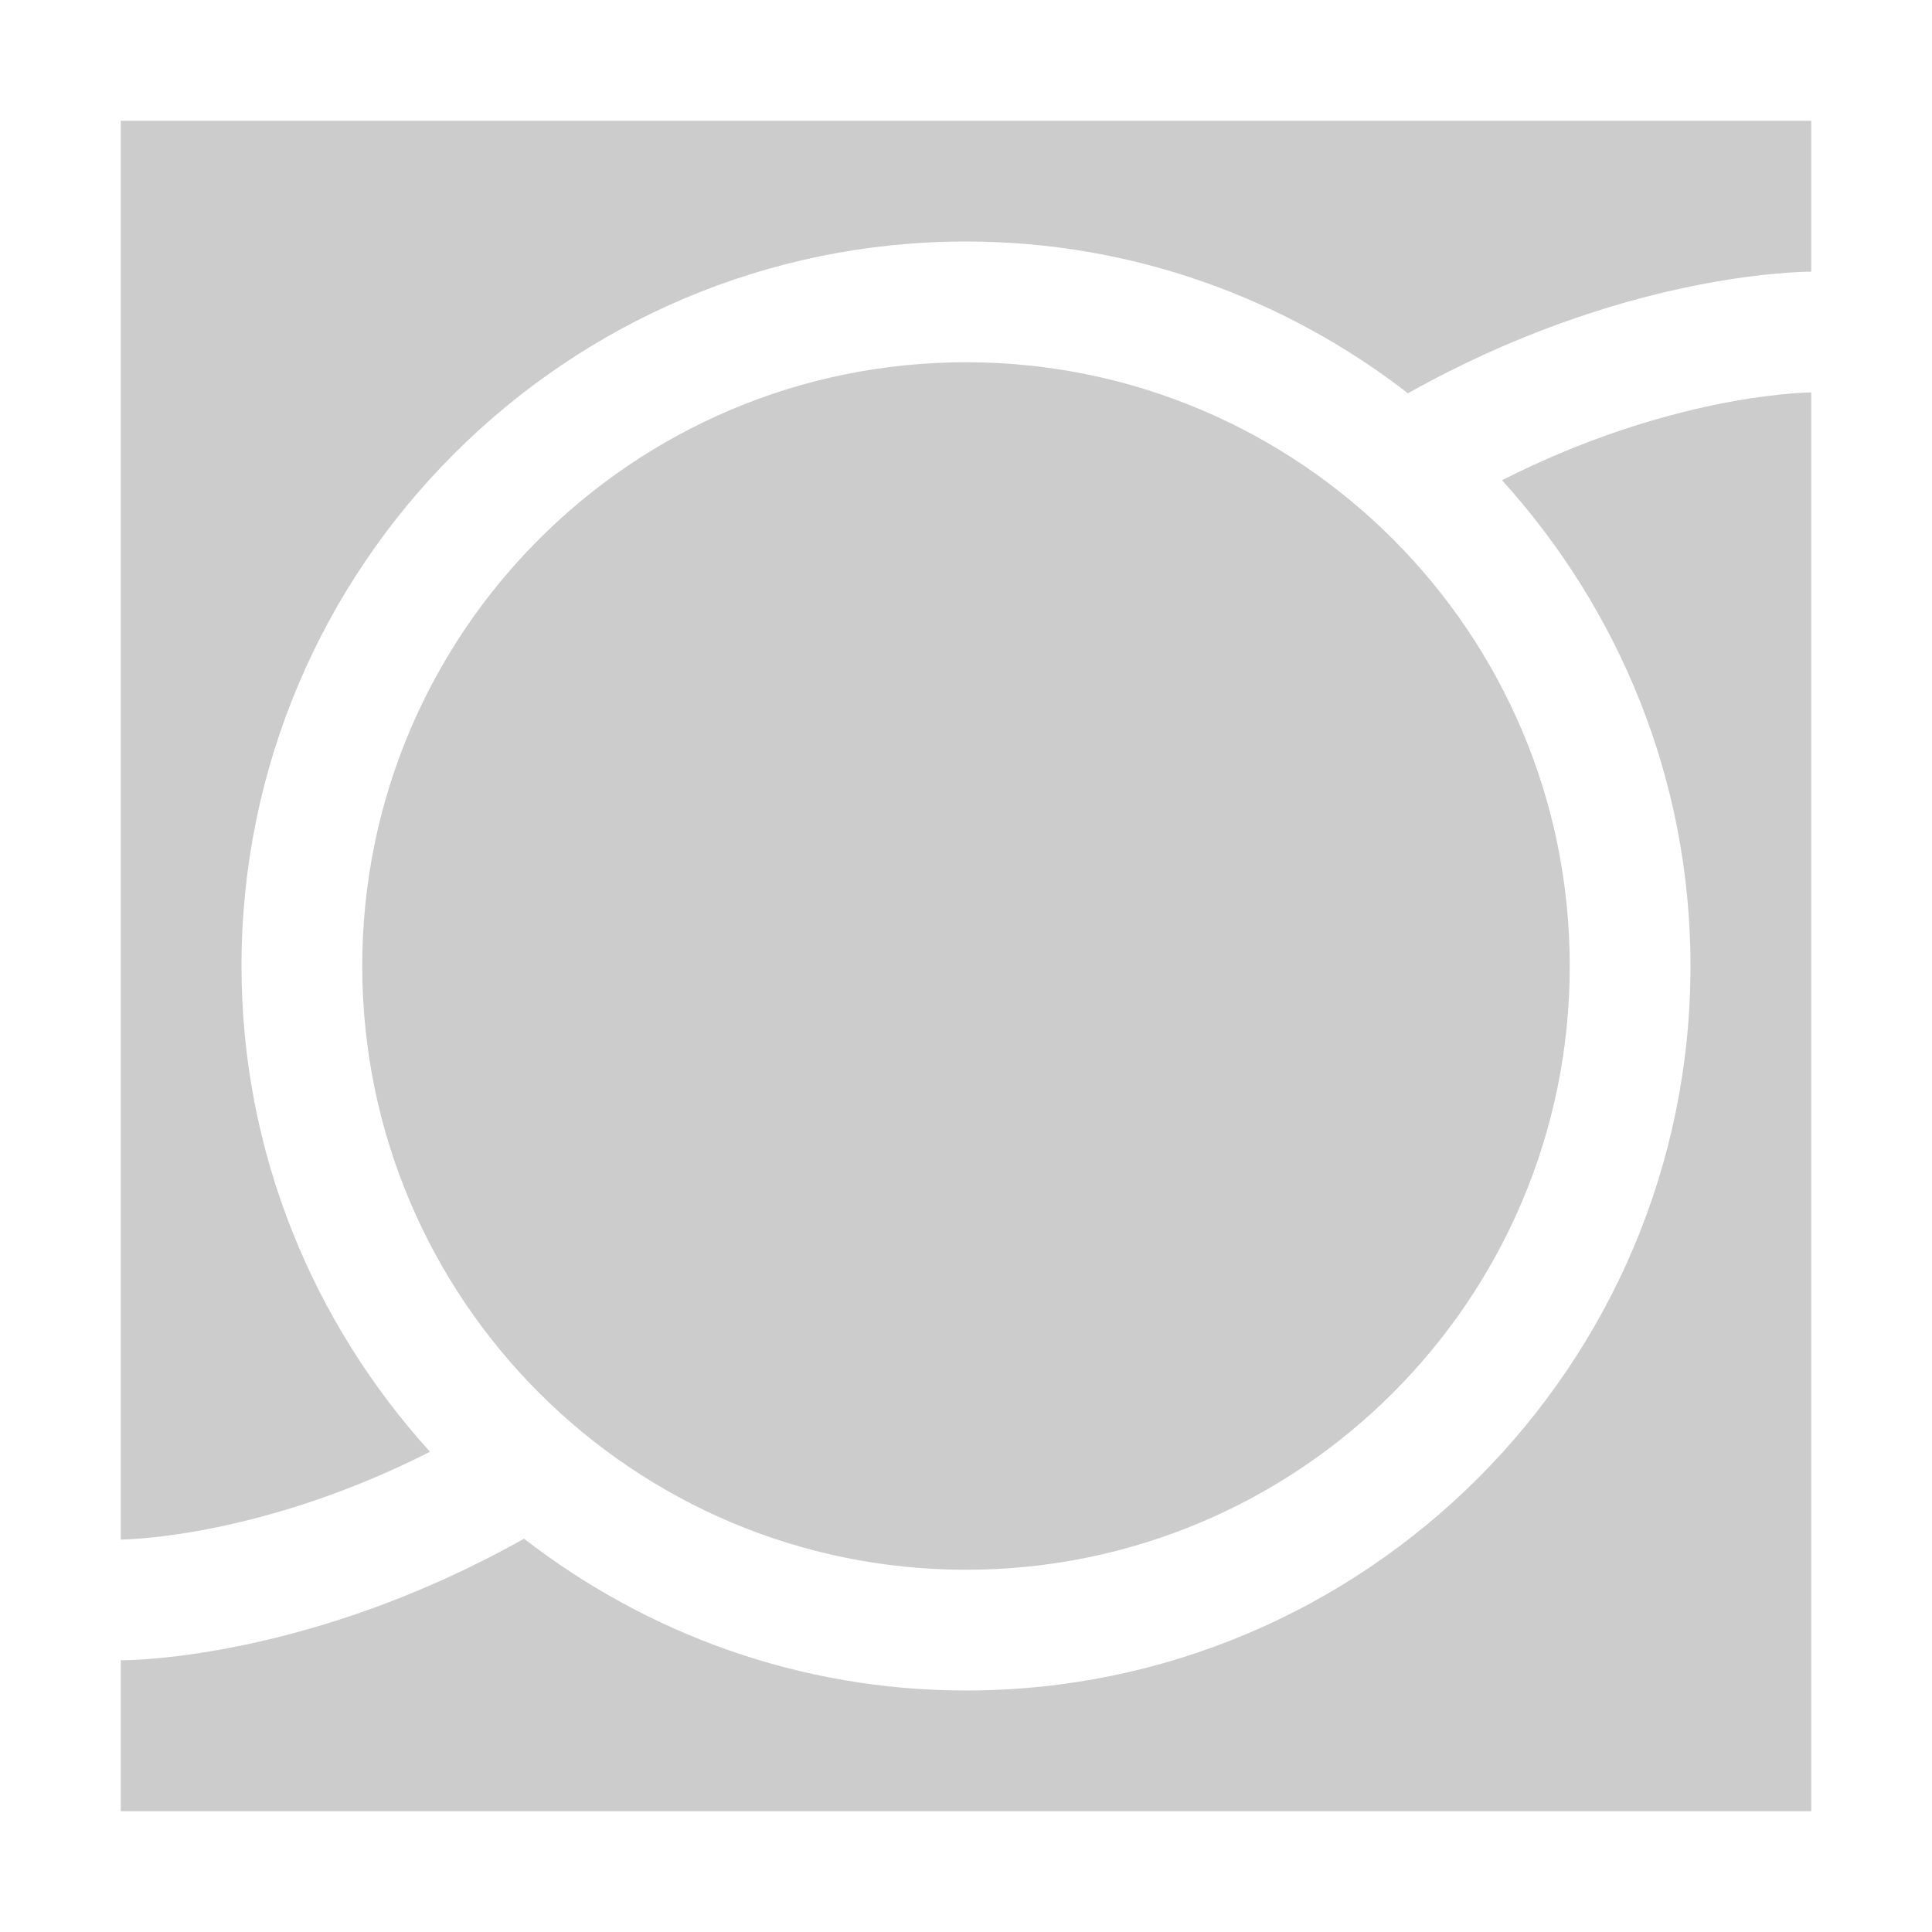 <svg xmlns="http://www.w3.org/2000/svg" viewBox="0 0 16 16" enable-background="new 0 0 16 16"><path d="M12.439 3.977c1.372-.696 2.469-.726 2.561-.727v11.75h-14v-1.25c.108 0 1.583-.02 3.34-1.007 1.014.785 2.281 1.257 3.66 1.257 3.309 0 6-2.691 6-6 0-1.548-.595-2.957-1.561-4.023zm-11.439-2.977v11.75c.092-.001 1.189-.031 2.561-.727-.966-1.066-1.561-2.475-1.561-4.023 0-3.309 2.691-6 6-6 1.379 0 2.646.472 3.66 1.257 1.757-.987 3.232-1.007 3.34-1.007v-1.25h-14zm12 7c0-2.761-2.239-5-5-5s-5 2.239-5 5 2.239 5 5 5 5-2.239 5-5z" fill="#ccc"/></svg>